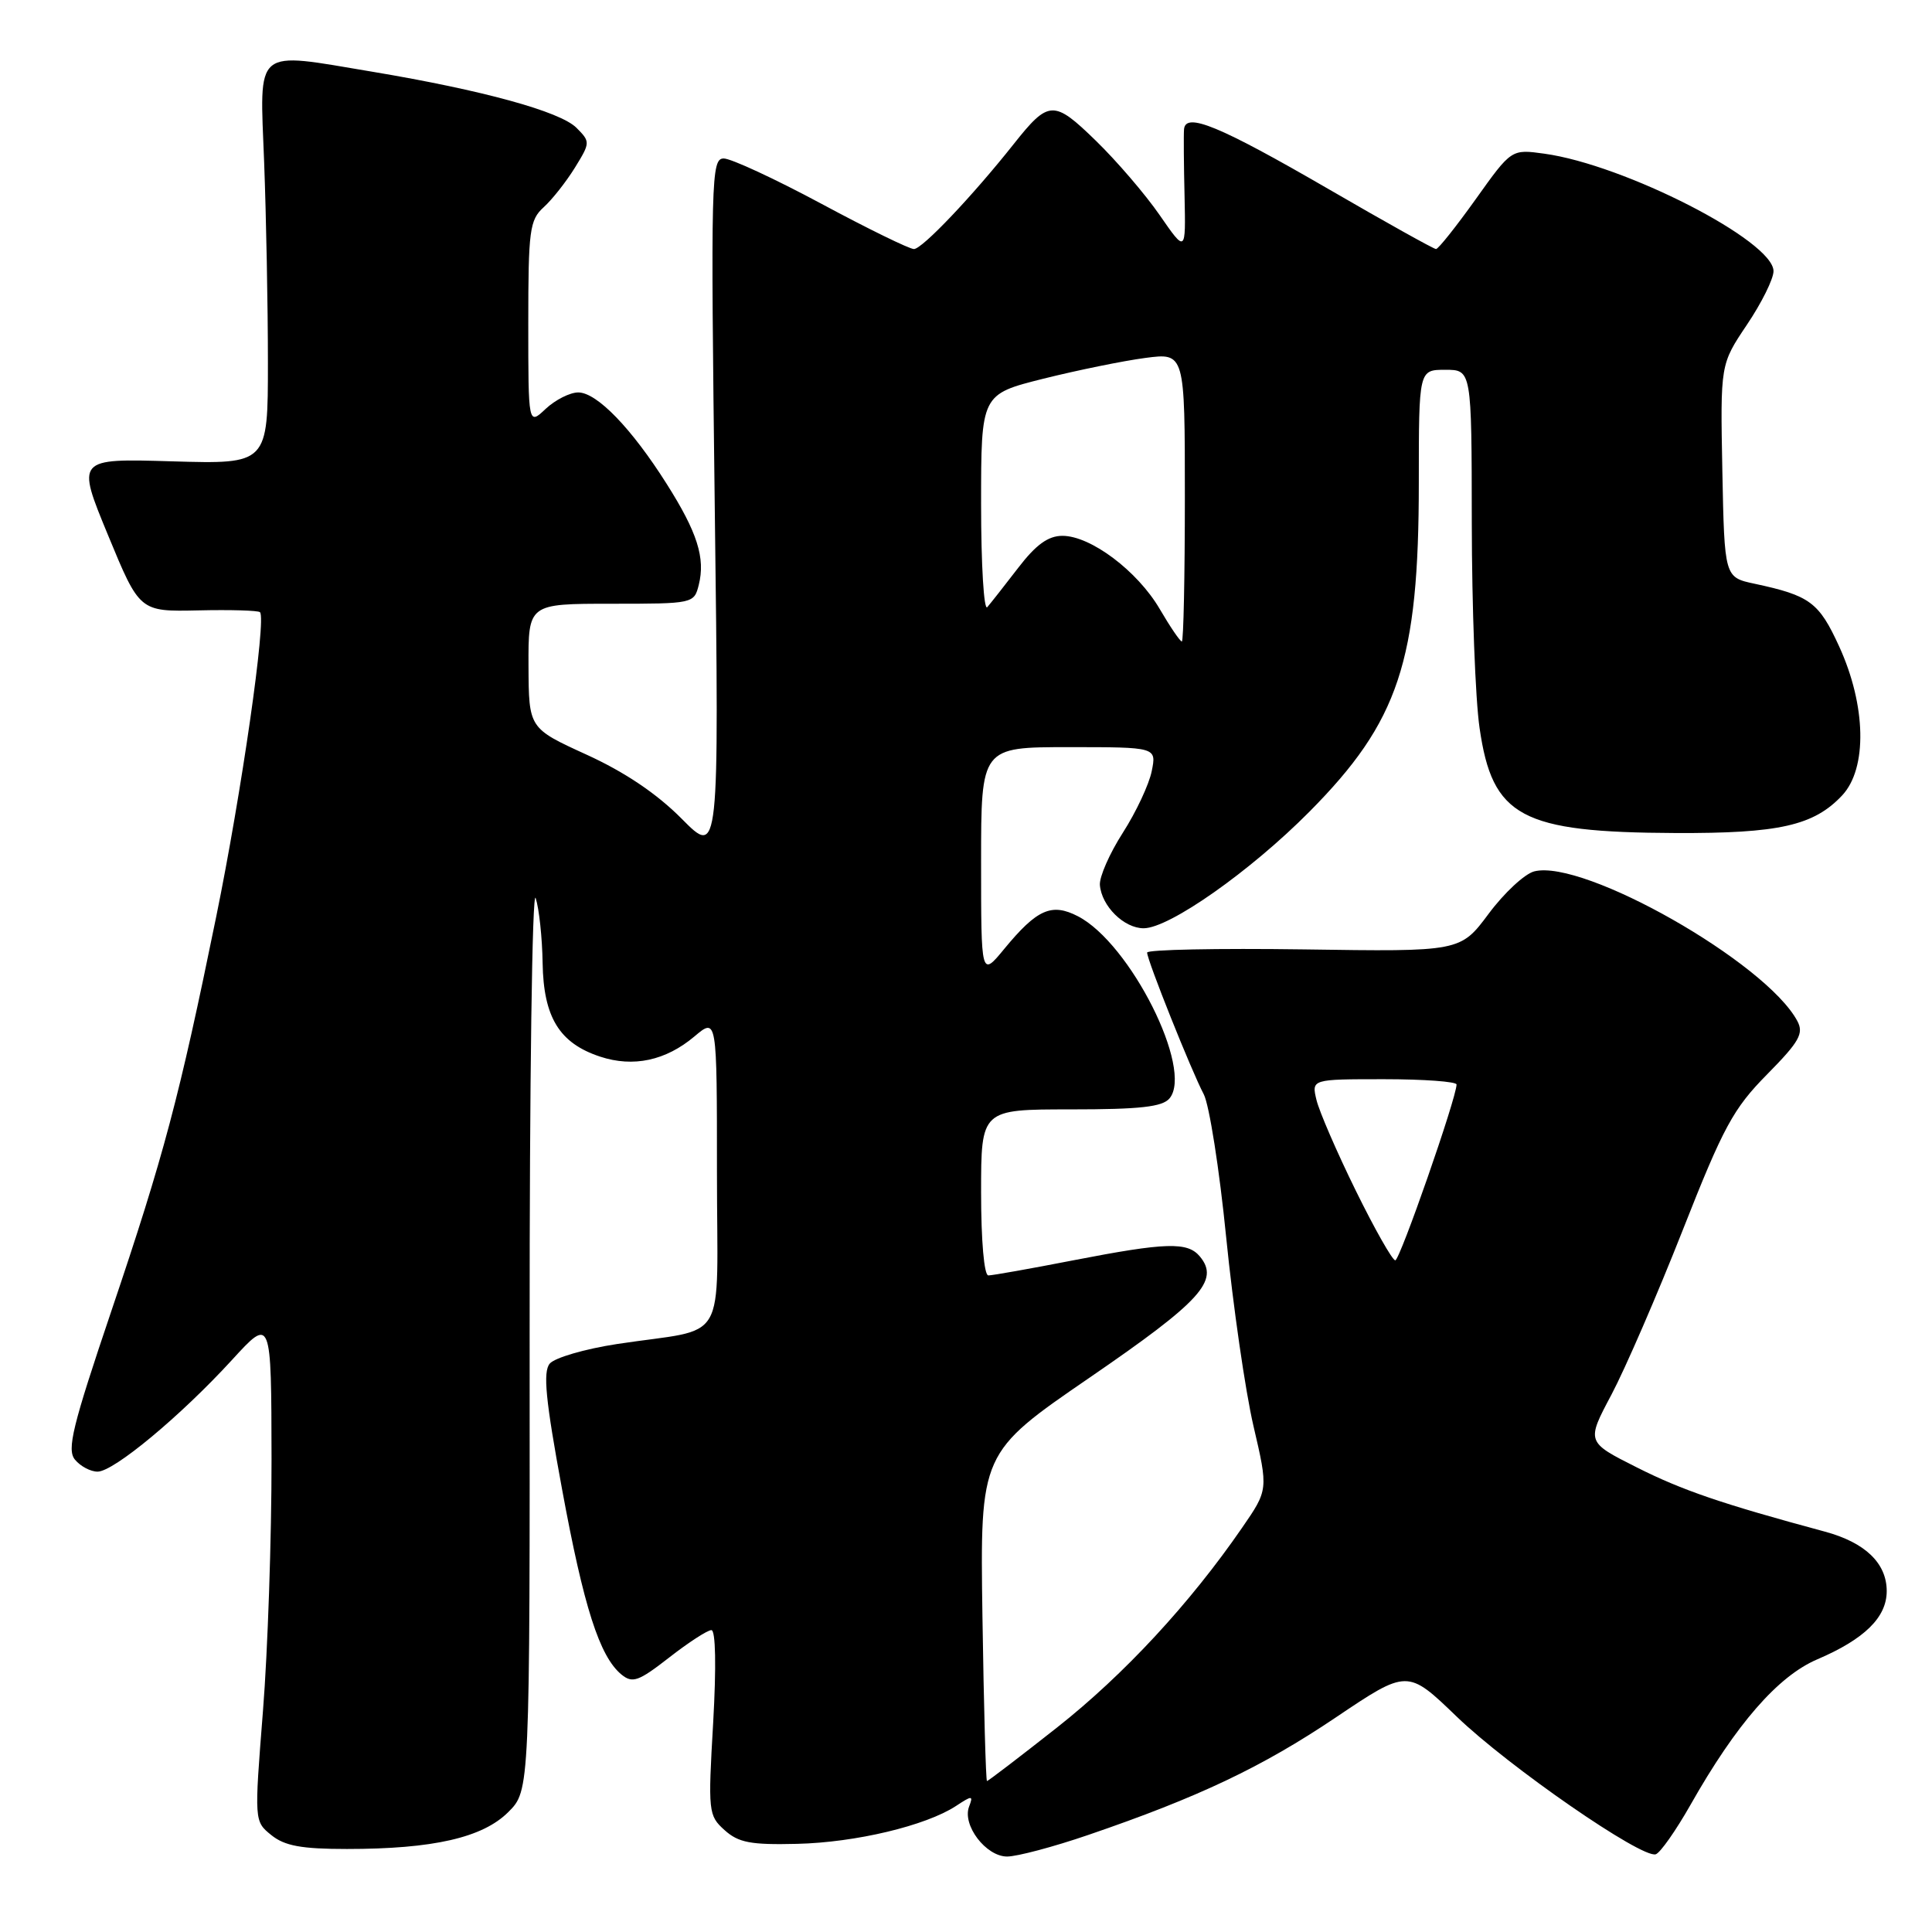 <?xml version="1.0" encoding="UTF-8" standalone="no"?>
<!DOCTYPE svg PUBLIC "-//W3C//DTD SVG 1.1//EN" "http://www.w3.org/Graphics/SVG/1.1/DTD/svg11.dtd" >
<svg xmlns="http://www.w3.org/2000/svg" xmlns:xlink="http://www.w3.org/1999/xlink" version="1.1" viewBox="0 0 256 256">
 <g >
 <path fill="currentColor"
d=" M 144.17 243.15 C 158.80 238.15 167.26 234.13 177.00 227.57 C 186.50 221.18 186.50 221.18 193.01 227.45 C 199.91 234.10 217.57 246.31 219.40 245.70 C 220.00 245.50 222.07 242.55 224.00 239.15 C 230.06 228.45 235.58 222.11 240.78 219.88 C 247.05 217.20 250.00 214.31 250.00 210.83 C 250.00 207.14 247.15 204.39 241.81 202.95 C 228.13 199.26 222.90 197.47 216.89 194.44 C 210.19 191.07 210.19 191.07 213.53 184.79 C 215.36 181.33 219.61 171.53 222.97 163.00 C 228.36 149.31 229.67 146.90 234.14 142.37 C 238.43 138.02 239.04 136.94 238.15 135.28 C 234.01 127.54 209.87 113.81 203.30 115.46 C 202.04 115.78 199.32 118.30 197.26 121.07 C 193.50 126.11 193.50 126.11 172.75 125.80 C 161.34 125.64 152.00 125.83 152.00 126.22 C 152.00 127.23 157.88 141.93 159.50 144.99 C 160.23 146.37 161.58 154.93 162.48 164.00 C 163.39 173.07 165.01 184.30 166.09 188.95 C 168.06 197.40 168.06 197.40 164.56 202.47 C 157.67 212.47 148.95 221.89 140.08 228.89 C 135.12 232.80 130.93 236.00 130.78 236.00 C 130.63 236.00 130.36 226.21 130.18 214.25 C 129.86 192.50 129.86 192.50 144.44 182.50 C 159.16 172.40 161.63 169.67 158.99 166.49 C 157.36 164.53 154.53 164.61 142.21 167.00 C 136.56 168.10 131.50 169.00 130.96 169.00 C 130.40 169.00 130.00 164.40 130.00 158.00 C 130.00 147.00 130.00 147.00 141.88 147.00 C 151.07 147.00 154.03 146.67 154.97 145.54 C 158.16 141.70 149.76 124.99 142.83 121.41 C 139.35 119.61 137.41 120.47 133.08 125.72 C 130.00 129.46 130.00 129.46 130.00 114.23 C 130.00 99.00 130.00 99.00 141.62 99.00 C 153.25 99.00 153.25 99.00 152.61 102.18 C 152.26 103.93 150.54 107.60 148.79 110.33 C 147.03 113.07 145.66 116.19 145.74 117.26 C 145.96 120.06 148.93 123.00 151.54 123.00 C 154.94 123.00 165.68 115.44 173.50 107.56 C 185.35 95.61 188.00 87.63 188.00 63.95 C 188.00 49.00 188.00 49.00 191.50 49.00 C 195.00 49.00 195.00 49.00 195.02 69.25 C 195.03 80.39 195.49 92.63 196.05 96.46 C 197.75 108.26 201.54 110.29 222.00 110.38 C 235.74 110.44 240.34 109.40 244.10 105.39 C 247.45 101.81 247.28 93.48 243.70 85.66 C 241.02 79.80 239.83 78.92 232.50 77.35 C 228.50 76.50 228.50 76.50 228.22 62.39 C 227.95 48.28 227.95 48.28 231.47 43.04 C 233.41 40.16 235.00 36.96 235.00 35.93 C 235.00 31.93 215.26 21.82 204.61 20.36 C 200.27 19.76 200.27 19.76 195.55 26.38 C 192.95 30.02 190.58 33.00 190.28 33.00 C 189.98 33.00 183.58 29.43 176.05 25.06 C 161.58 16.68 157.08 14.81 156.89 17.14 C 156.83 17.89 156.86 21.88 156.96 26.00 C 157.12 33.50 157.12 33.50 153.66 28.50 C 151.76 25.75 147.95 21.31 145.20 18.64 C 139.62 13.21 138.96 13.24 134.32 19.09 C 128.85 25.99 122.19 33.00 121.10 33.00 C 120.50 33.00 114.98 30.30 108.84 27.00 C 102.69 23.70 96.87 21.00 95.90 21.00 C 94.23 21.00 94.17 23.51 94.71 67.25 C 95.29 113.50 95.29 113.50 90.33 108.49 C 87.04 105.17 82.78 102.30 77.71 99.99 C 70.07 96.50 70.07 96.50 70.03 88.25 C 70.00 80.00 70.00 80.00 80.98 80.00 C 91.86 80.00 91.97 79.98 92.59 77.50 C 93.48 73.94 92.41 70.55 88.34 64.12 C 83.68 56.75 79.09 52.00 76.62 52.00 C 75.52 52.00 73.59 52.98 72.31 54.17 C 70.00 56.35 70.00 56.35 70.00 42.83 C 70.00 30.51 70.18 29.15 72.03 27.47 C 73.15 26.46 75.01 24.10 76.17 22.23 C 78.23 18.89 78.23 18.79 76.38 16.93 C 74.21 14.77 63.99 11.96 49.37 9.51 C 33.48 6.86 34.41 6.08 35.00 21.50 C 35.27 28.65 35.50 40.58 35.50 48.00 C 35.50 61.50 35.50 61.50 22.81 61.13 C 10.12 60.75 10.12 60.75 14.31 70.90 C 18.50 81.05 18.50 81.05 26.27 80.88 C 30.54 80.78 34.22 80.89 34.45 81.12 C 35.32 81.99 31.99 105.15 28.64 121.51 C 23.73 145.53 21.73 153.06 14.77 173.67 C 9.59 189.00 8.83 192.09 9.94 193.42 C 10.66 194.29 12.00 195.00 12.93 195.00 C 15.07 195.00 23.92 187.64 30.73 180.21 C 35.95 174.50 35.95 174.50 35.98 193.35 C 35.99 203.72 35.48 218.76 34.84 226.77 C 33.69 241.33 33.69 241.33 35.95 243.16 C 37.72 244.59 39.94 245.00 45.97 245.00 C 57.40 245.00 63.96 243.50 67.35 240.11 C 70.21 237.26 70.21 237.26 70.18 176.88 C 70.16 143.67 70.52 117.62 70.98 119.00 C 71.43 120.38 71.85 124.25 71.90 127.62 C 72.02 134.80 74.12 138.23 79.52 140.01 C 83.92 141.46 88.21 140.54 92.02 137.33 C 95.00 134.82 95.00 134.82 95.00 155.33 C 95.00 178.79 96.73 175.81 81.76 178.09 C 77.50 178.74 73.49 179.91 72.84 180.69 C 71.93 181.79 72.29 185.50 74.47 197.30 C 77.35 212.95 79.44 219.48 82.34 221.88 C 83.81 223.08 84.60 222.80 88.67 219.63 C 91.23 217.63 93.75 216.00 94.26 216.00 C 94.83 216.00 94.92 220.80 94.50 228.25 C 93.81 240.08 93.86 240.57 96.01 242.50 C 97.85 244.16 99.48 244.47 105.61 244.32 C 113.37 244.14 122.66 241.92 126.66 239.31 C 128.83 237.88 128.98 237.89 128.41 239.38 C 127.47 241.83 130.64 246.00 133.45 246.00 C 134.76 246.00 139.59 244.72 144.17 243.15 Z  M 179.64 157.75 C 177.14 152.66 174.80 147.26 174.44 145.75 C 173.78 143.00 173.78 143.00 183.39 143.00 C 188.68 143.00 193.00 143.32 193.00 143.70 C 193.00 145.46 185.49 167.00 184.88 167.00 C 184.50 167.00 182.14 162.84 179.64 157.75 Z  M 153.66 80.68 C 150.71 75.65 144.52 71.00 140.78 71.00 C 138.89 71.00 137.27 72.17 134.91 75.25 C 133.11 77.59 131.27 79.93 130.82 80.45 C 130.37 80.97 130.00 74.84 130.00 66.82 C 130.00 52.25 130.00 52.25 138.25 50.18 C 142.79 49.05 148.86 47.81 151.75 47.43 C 157.00 46.74 157.00 46.74 157.00 65.87 C 157.00 76.39 156.82 85.00 156.60 85.00 C 156.37 85.00 155.05 83.06 153.66 80.68 Z "/>
</g>
</svg>